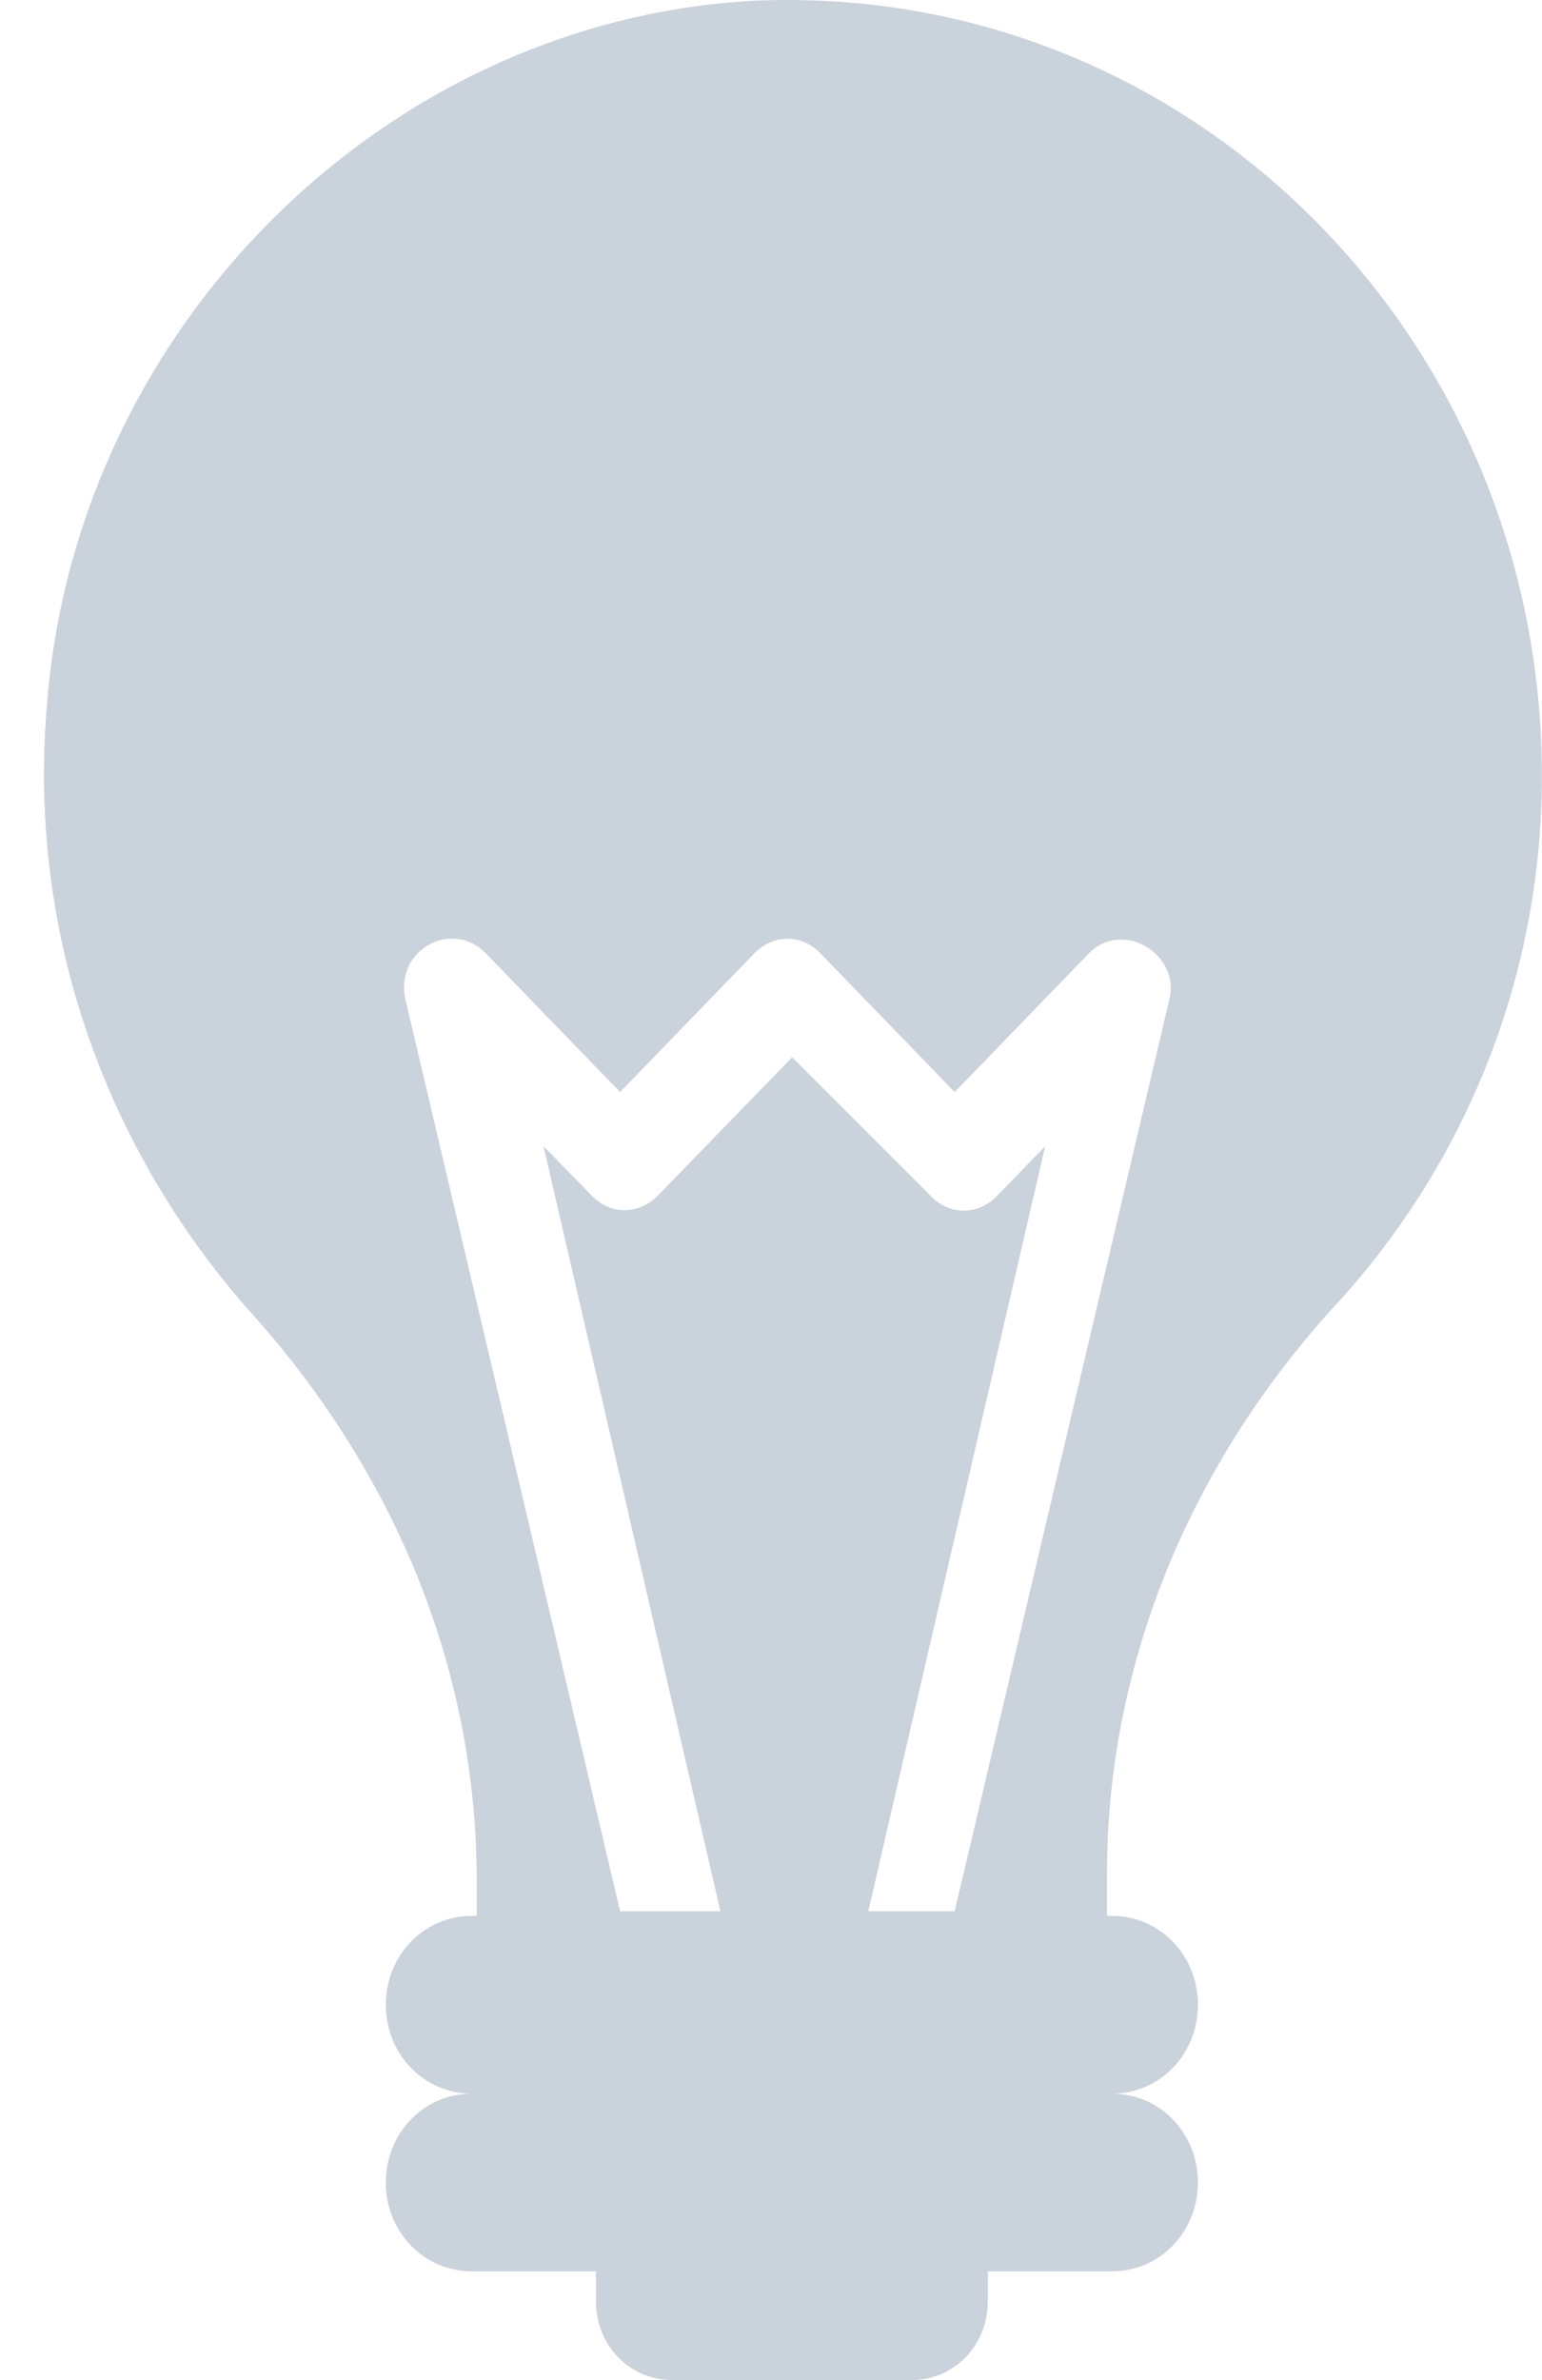 <svg width="35" height="54" viewBox="0 0 35 54" fill="none" xmlns="http://www.w3.org/2000/svg">
<path d="M30.23 29.701C33.158 26.562 34.998 22.309 34.998 17.605C34.998 7.64 26.976 -0.424 17.105 0.017C8.758 0.469 1.712 7.41 1.062 16.031C0.625 21.292 2.474 26.111 5.616 29.692C8.869 33.273 10.821 37.756 10.821 42.681V43.468H10.71C9.622 43.468 8.758 44.361 8.758 45.484C8.758 46.608 9.622 47.501 10.71 47.501C9.622 47.501 8.758 48.393 8.758 49.517C8.758 50.64 9.622 51.533 10.71 51.533H13.526V52.205C13.526 53.213 14.289 54 15.264 54H20.684C21.66 54 22.422 53.213 22.422 52.205V51.533H25.238C26.326 51.533 27.19 50.64 27.19 49.517C27.19 48.393 26.326 47.501 25.238 47.501C26.326 47.501 27.19 46.608 27.19 45.484C27.19 44.361 26.326 43.468 25.238 43.468H25.127V42.46C25.136 37.651 27.088 33.167 30.23 29.701ZM19.708 43.363L23.723 26.005L22.636 27.129C22.199 27.58 21.548 27.58 21.12 27.129L17.979 23.989L14.939 27.119C14.502 27.57 13.852 27.57 13.424 27.119L12.336 26.005L16.352 43.363H14.075L9.195 22.645C8.981 21.522 10.282 20.85 11.035 21.637L14.075 24.777L17.114 21.637C17.551 21.186 18.202 21.186 18.629 21.637L21.669 24.777L24.708 21.637C25.471 20.85 26.772 21.637 26.549 22.645L21.669 43.363H19.708Z" fill="#CAD2DC"/>
</svg>
